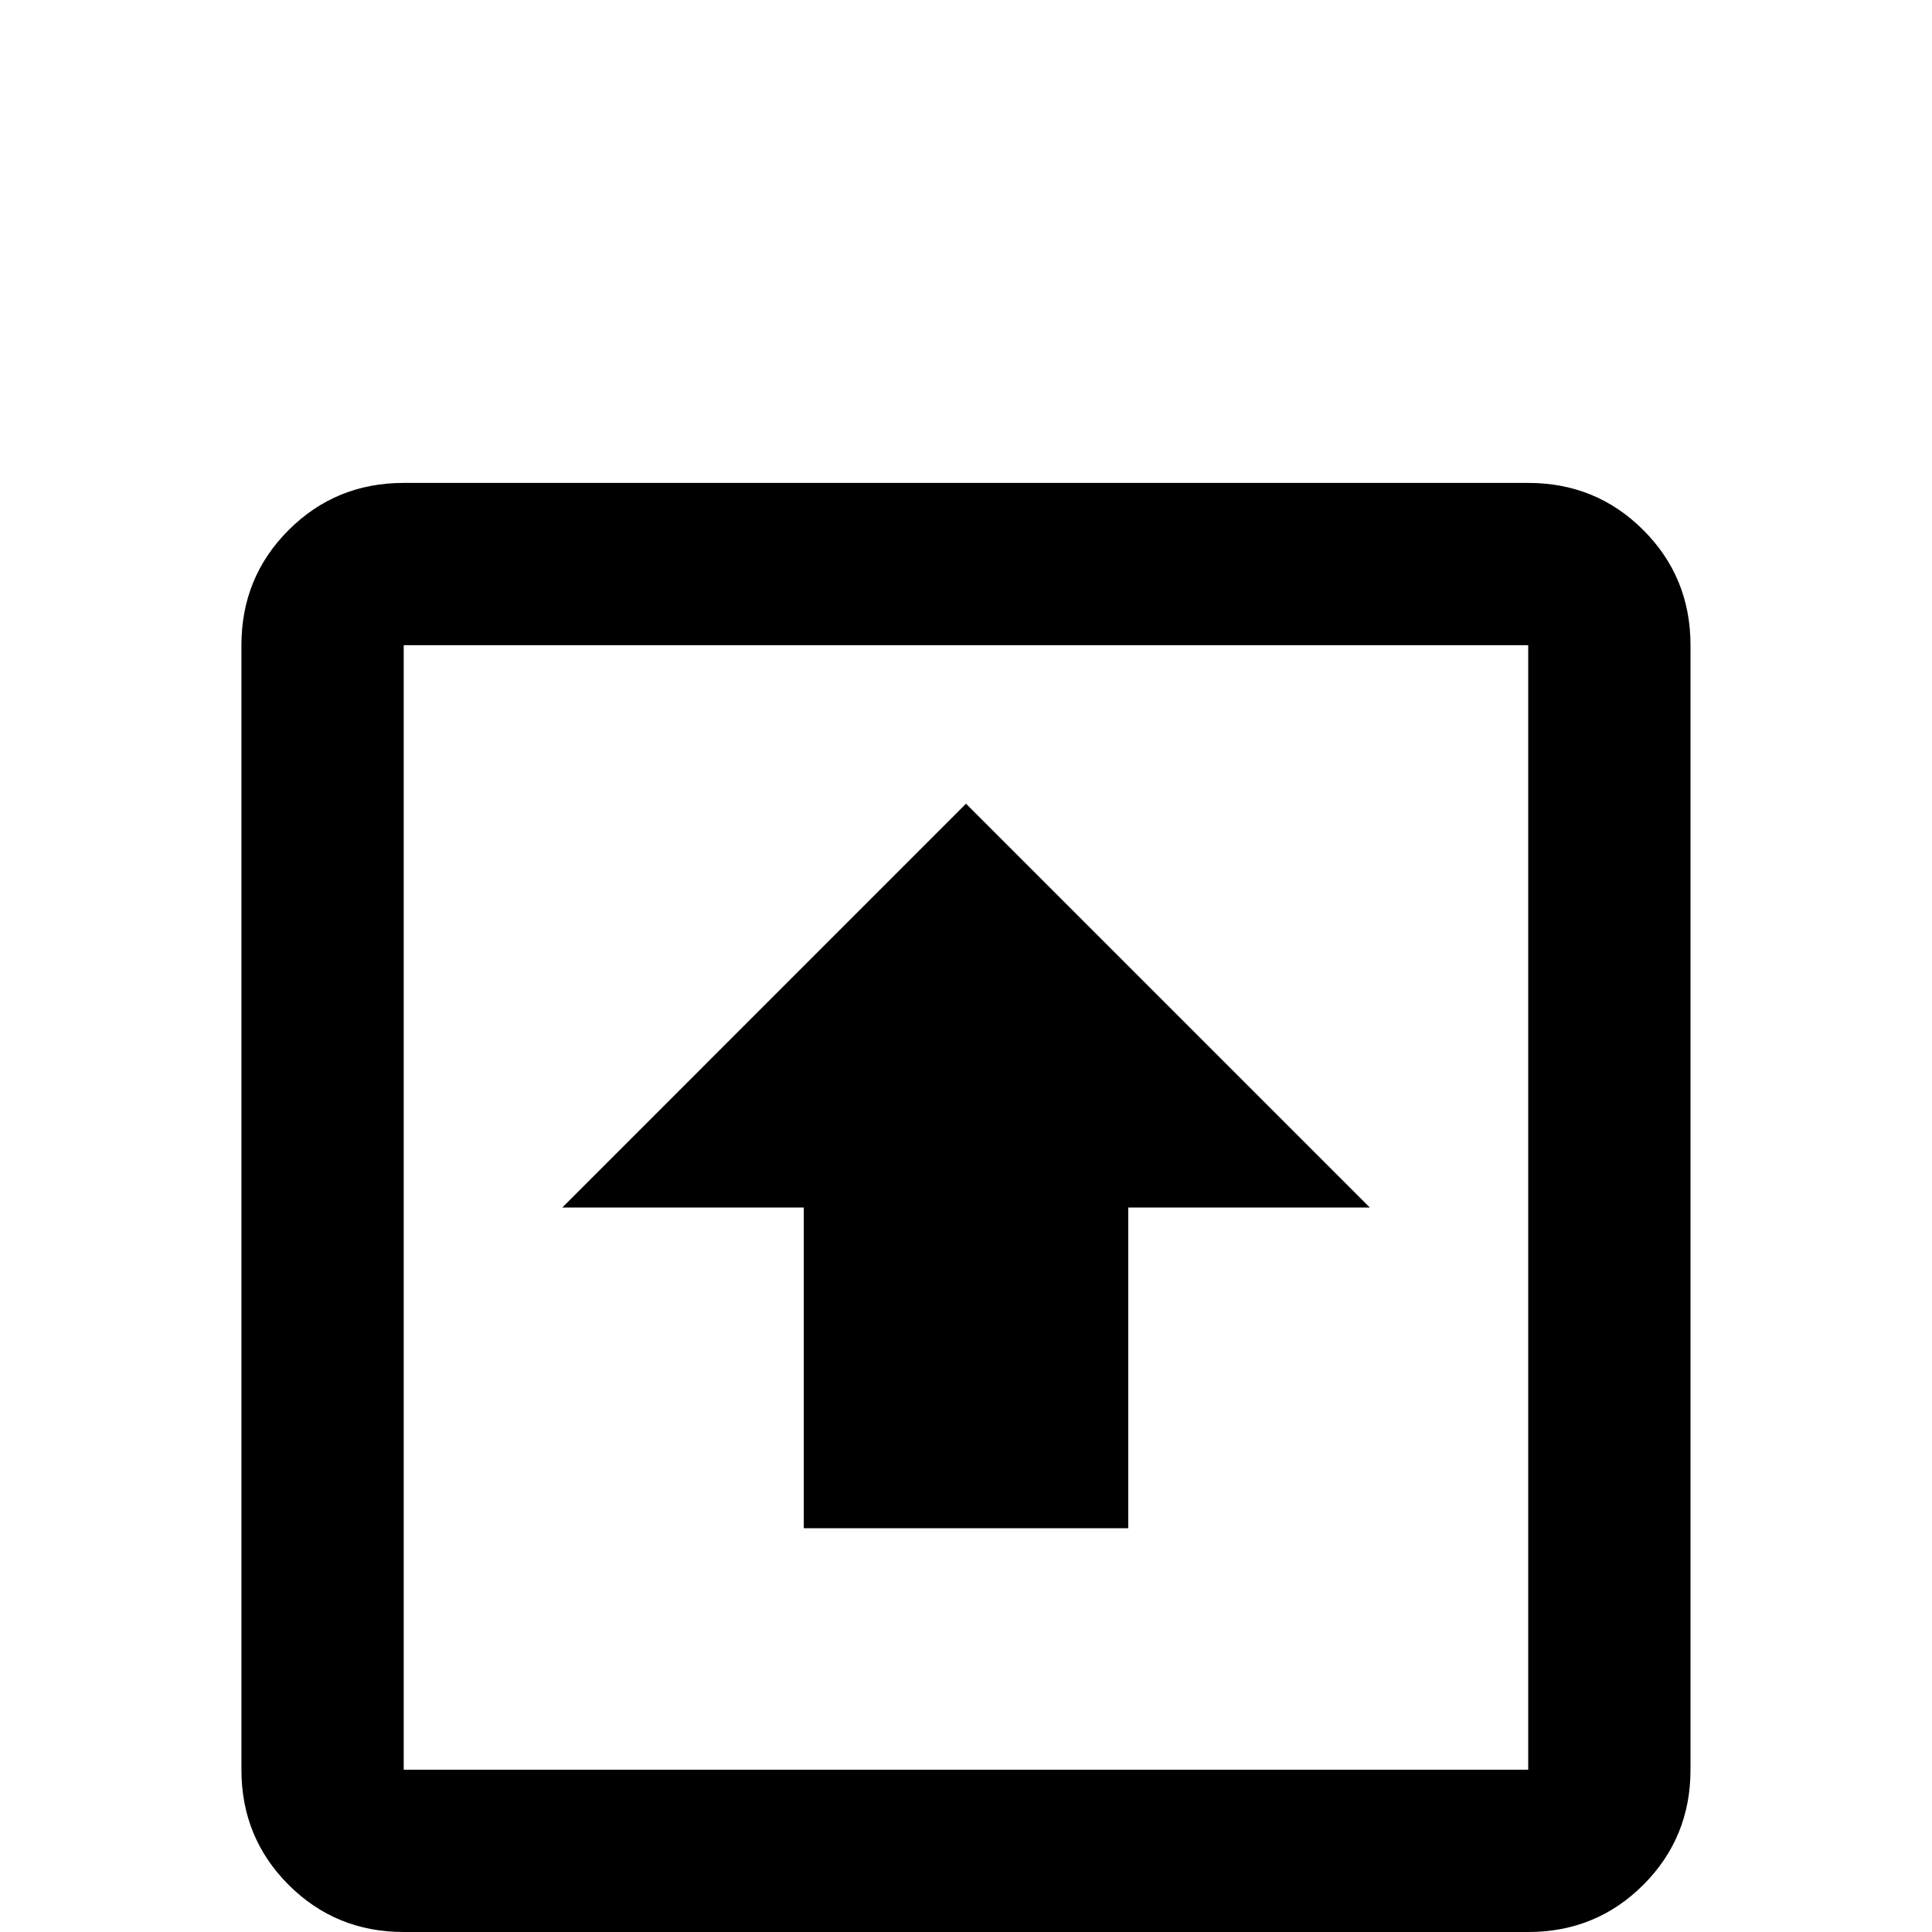 <!-- Generated by IcoMoon.io -->
<svg version="1.1" xmlns="http://www.w3.org/2000/svg" width="24" height="24" viewBox="0 0 24 24">
<title>arrow_up_bold_box_outline</title>
<path d="M12 9.984l5.016 5.016h-3v3.984h-4.031v-3.984h-3zM18.984 24h-13.969q-0.844 0-1.43-0.586t-0.586-1.43v-13.969q0-0.844 0.586-1.43t1.43-0.586h13.969q0.844 0 1.43 0.586t0.586 1.43v13.969q0 0.844-0.586 1.43t-1.43 0.586zM18.984 21.984v-13.969h-13.969v13.969h13.969z"></path>
</svg>

